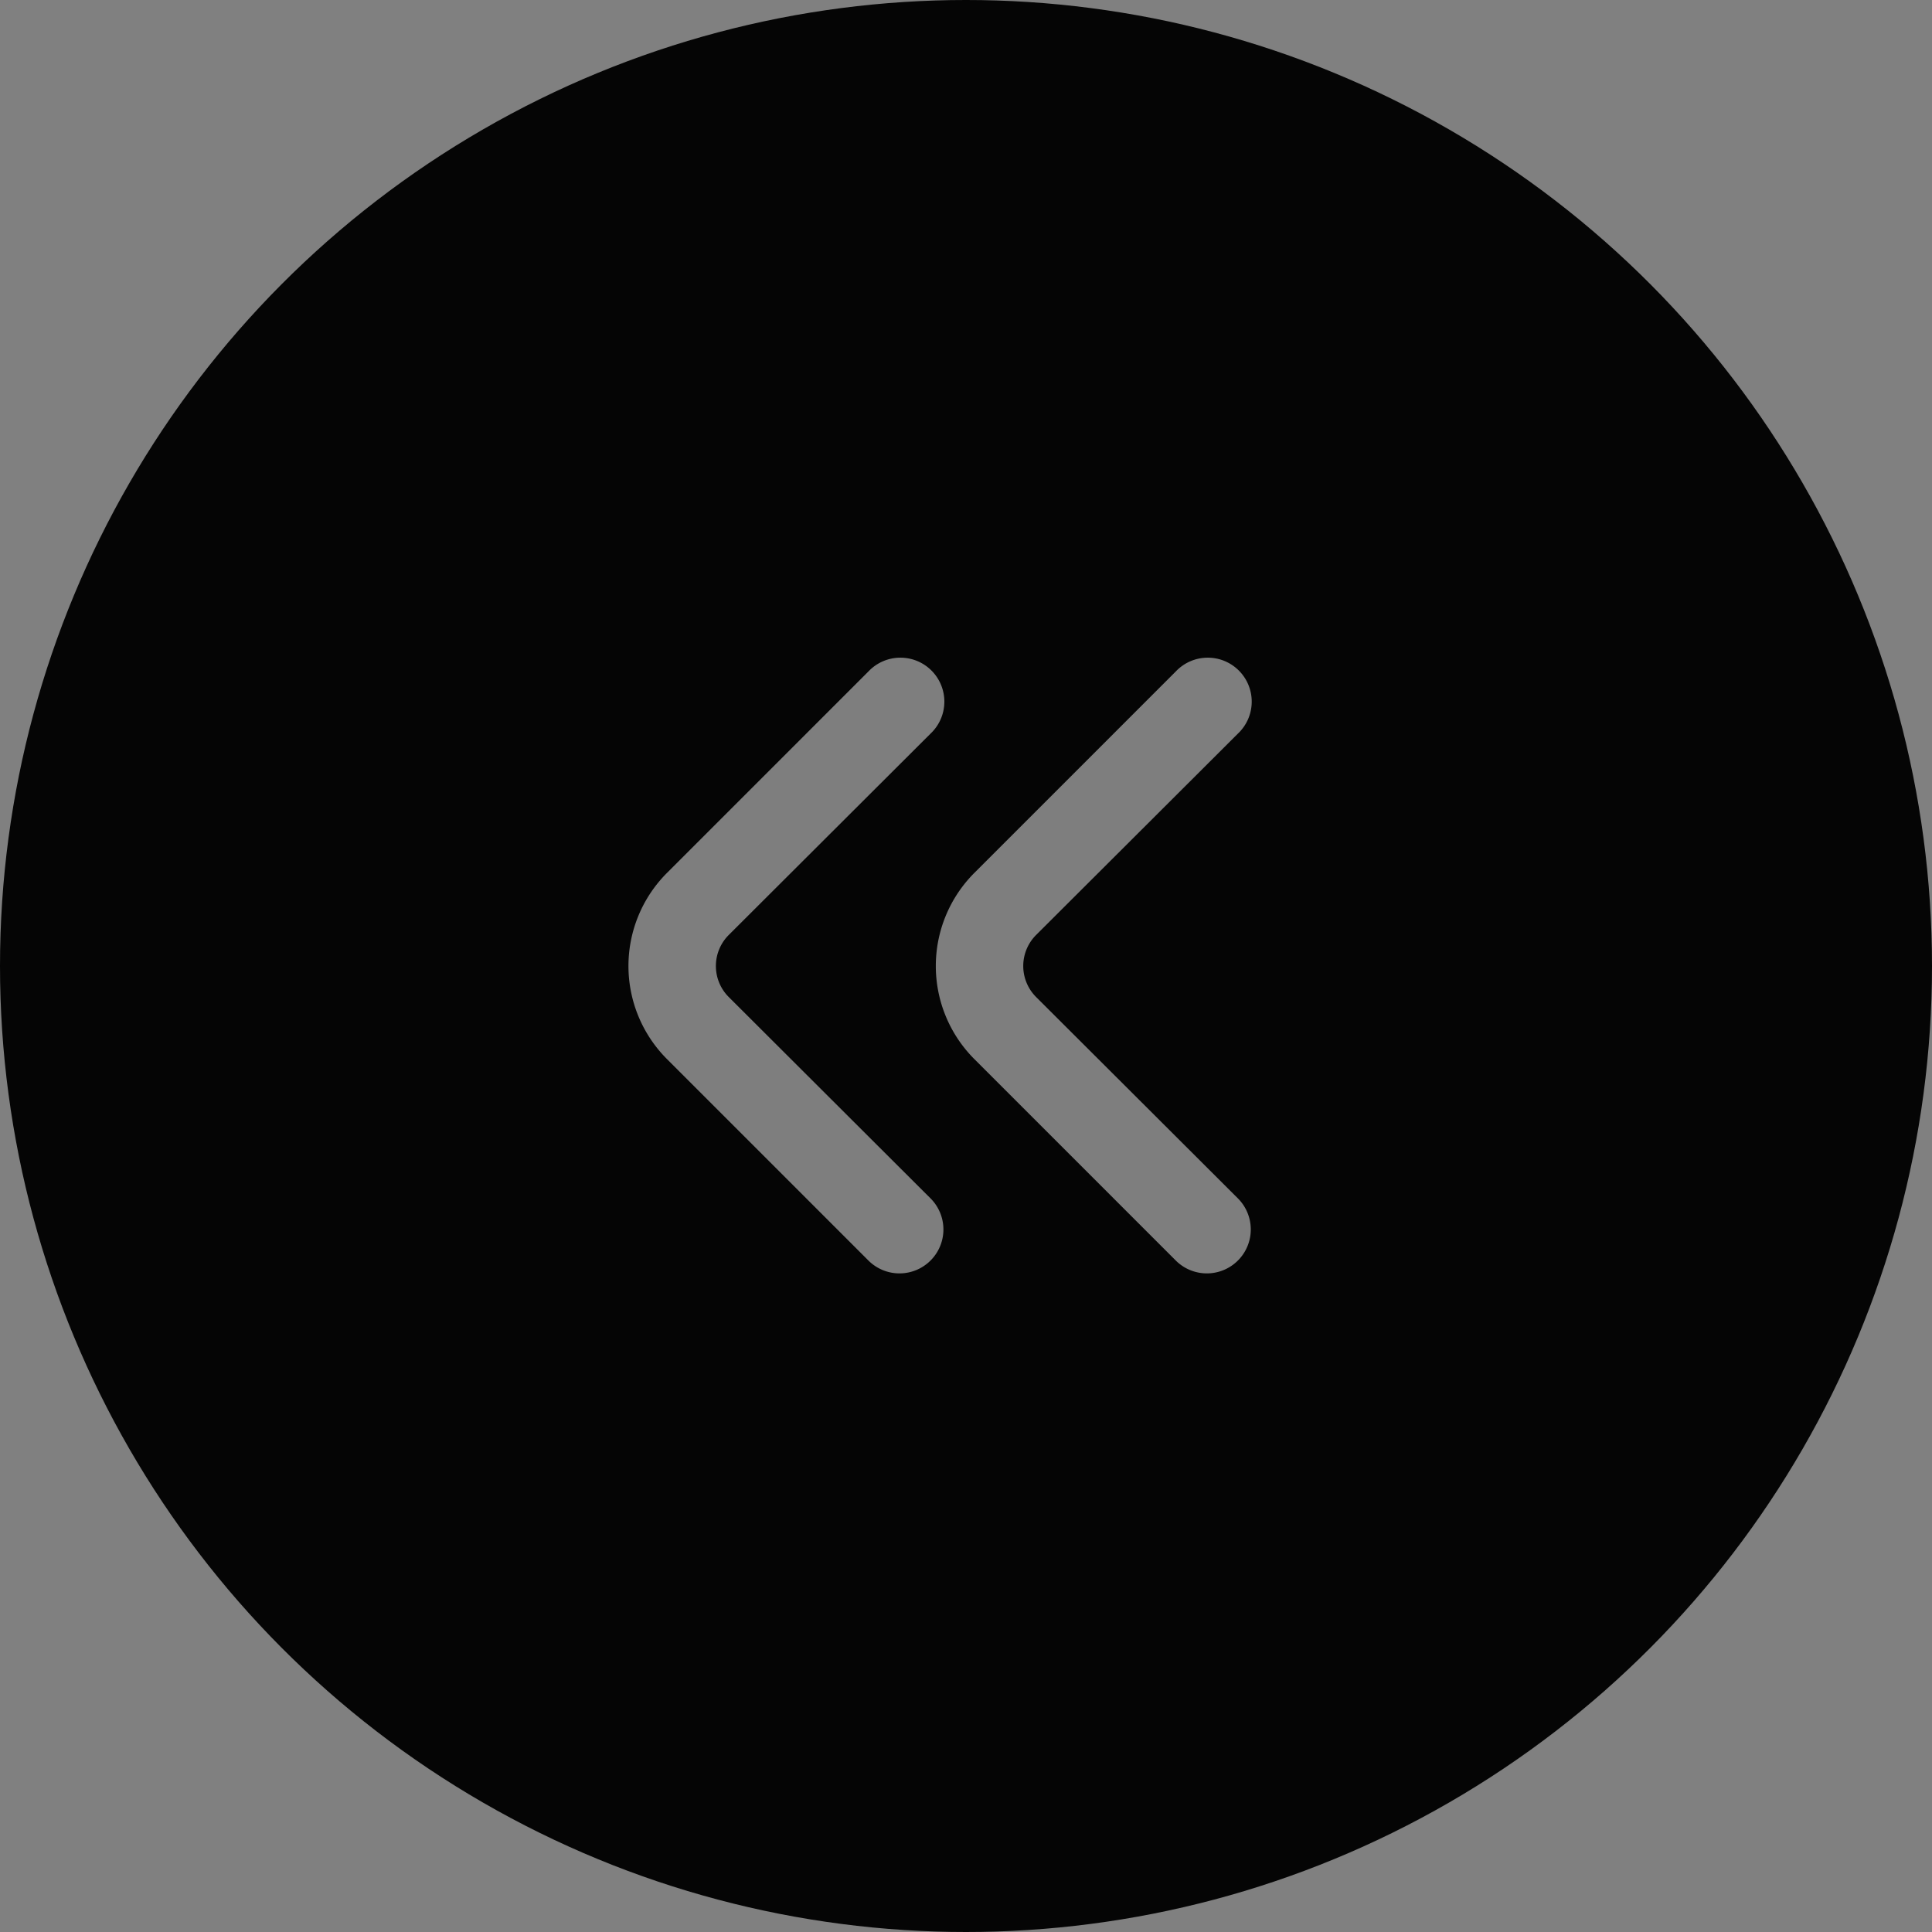 <svg xmlns="http://www.w3.org/2000/svg" width="44" height="44" fill="none"><rect width="100%" height="100%" fill="#808080" stroke="none"/><circle cx="22" cy="22" r="22" fill="#050505"/><path fill="#F8F8F8" fill-opacity=".5" d="M16.6 22.71a.999.999 0 0 1 0-1.42l4.59-4.58a1.001 1.001 0 1 0-1.41-1.42l-4.59 4.59a3 3 0 0 0 0 4.24l4.59 4.59a1 1 0 0 0 1.41-1.42l-4.59-4.58Z"/><path fill="#F8F8F8" fill-opacity=".5" d="M23.6 22.71a.999.999 0 0 1 0-1.42l4.59-4.58a1.001 1.001 0 1 0-1.41-1.42l-4.59 4.59a3 3 0 0 0 0 4.24l4.59 4.59a1 1 0 0 0 1.41-1.42l-4.59-4.58Z"/></svg>
